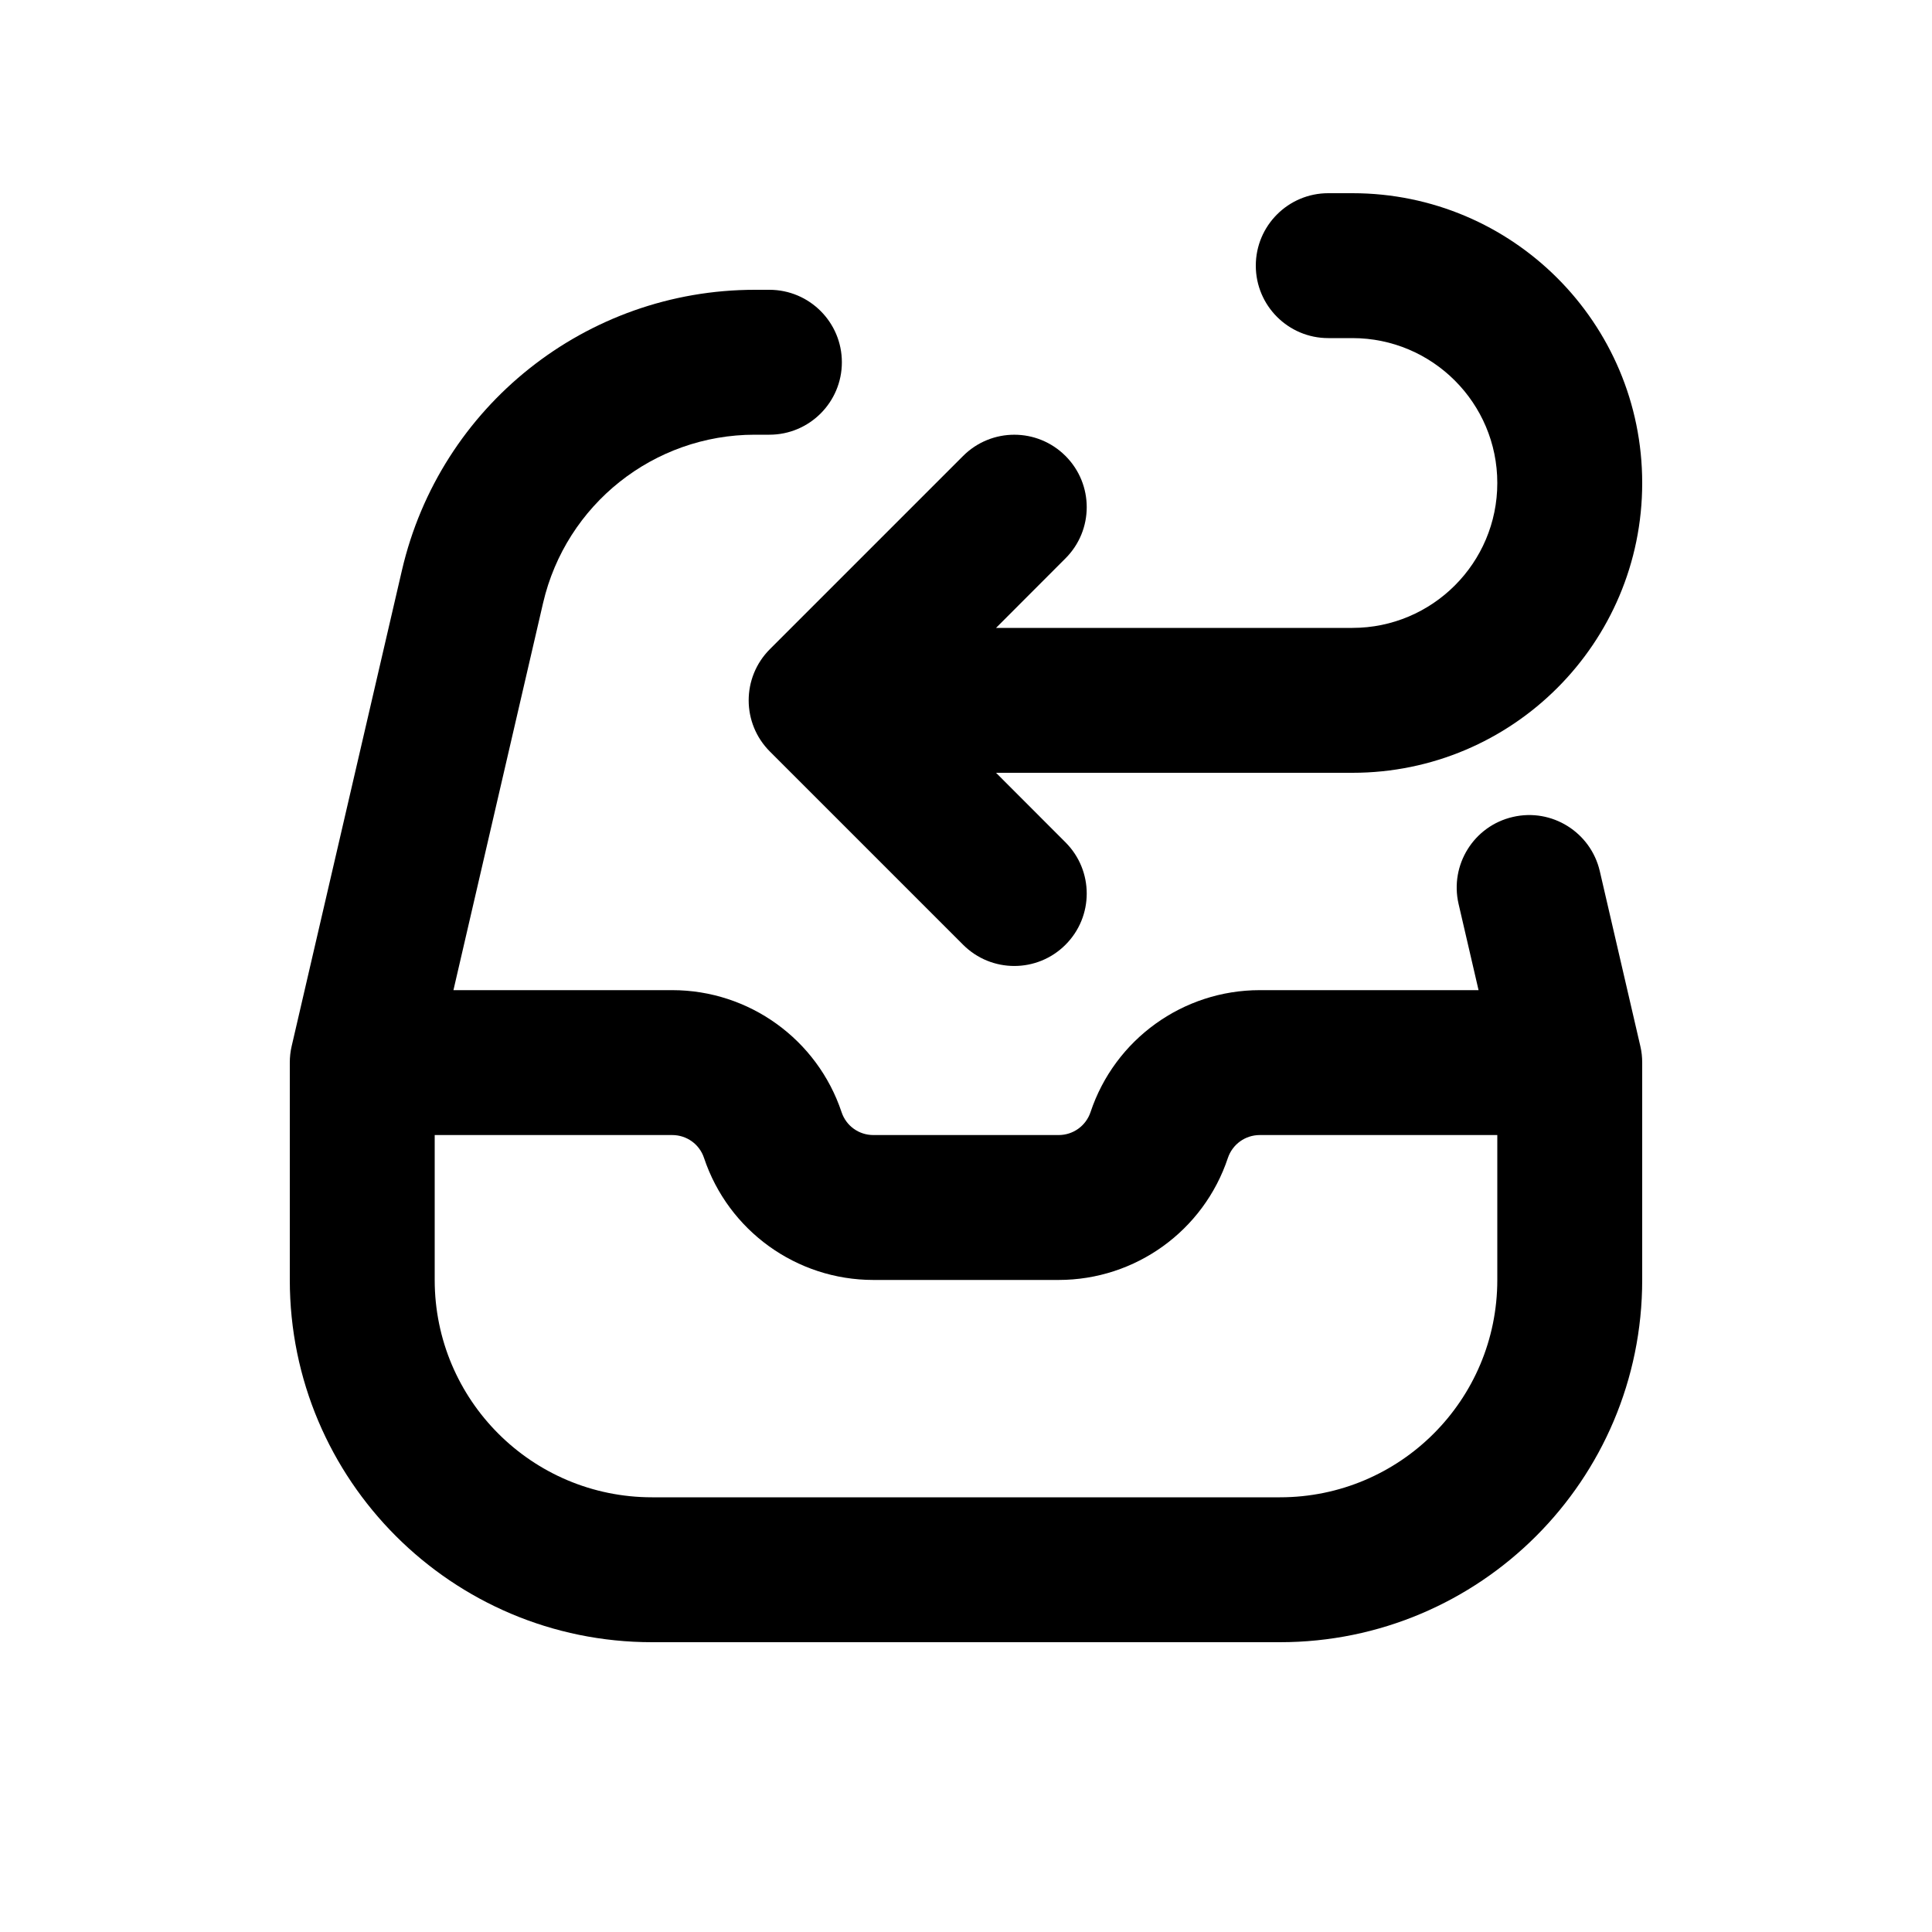 <svg width="20" height="20" viewBox="0 0 20 20" fill="none" xmlns="http://www.w3.org/2000/svg">
<path d="M13 2.75C13 2.336 13.336 2 13.75 2H14C15.657 2 17 3.343 17 5C17 6.657 15.657 8 14 8H10.311L11.03 8.72C11.323 9.013 11.323 9.487 11.03 9.78C10.737 10.073 10.263 10.073 9.97 9.78L7.97 7.78C7.677 7.487 7.677 7.013 7.97 6.72L9.97 4.72C10.263 4.427 10.737 4.427 11.03 4.72C11.323 5.013 11.323 5.487 11.03 5.78L10.311 6.5H14C14.828 6.5 15.5 5.828 15.5 5C15.5 4.172 14.828 3.5 14 3.5H13.75C13.336 3.5 13 3.164 13 2.75Z" fill="black"/>
<path fill-rule="evenodd" clip-rule="evenodd" d="M7.814 4.5C6.767 4.5 5.859 5.222 5.622 6.242L4.694 10.25H6.959C7.754 10.25 8.46 10.759 8.712 11.513C8.759 11.655 8.891 11.75 9.041 11.75H10.959C11.109 11.75 11.241 11.655 11.289 11.513C11.54 10.759 12.246 10.25 13.041 10.25H15.306L15.099 9.357C15.006 8.953 15.257 8.55 15.661 8.457C16.064 8.363 16.467 8.615 16.561 9.018L16.981 10.831C16.994 10.886 17 10.943 17 11V13.25C17 15.321 15.321 17 13.25 17H6.75C4.679 17 3 15.321 3 13.25V11C3 10.943 3.006 10.886 3.019 10.831L4.161 5.903C4.555 4.204 6.069 3 7.814 3H7.965C8.379 3 8.715 3.336 8.715 3.75C8.715 4.164 8.379 4.5 7.965 4.5H7.814ZM15.5 11.75H13.041C12.891 11.75 12.759 11.845 12.711 11.987C12.46 12.741 11.754 13.25 10.959 13.25H9.041C8.246 13.25 7.54 12.741 7.288 11.987C7.241 11.845 7.109 11.75 6.959 11.75H4.5V13.25C4.5 14.493 5.507 15.5 6.75 15.5H13.25C14.493 15.5 15.5 14.493 15.5 13.25V11.75Z" fill="black"/>
</svg>
